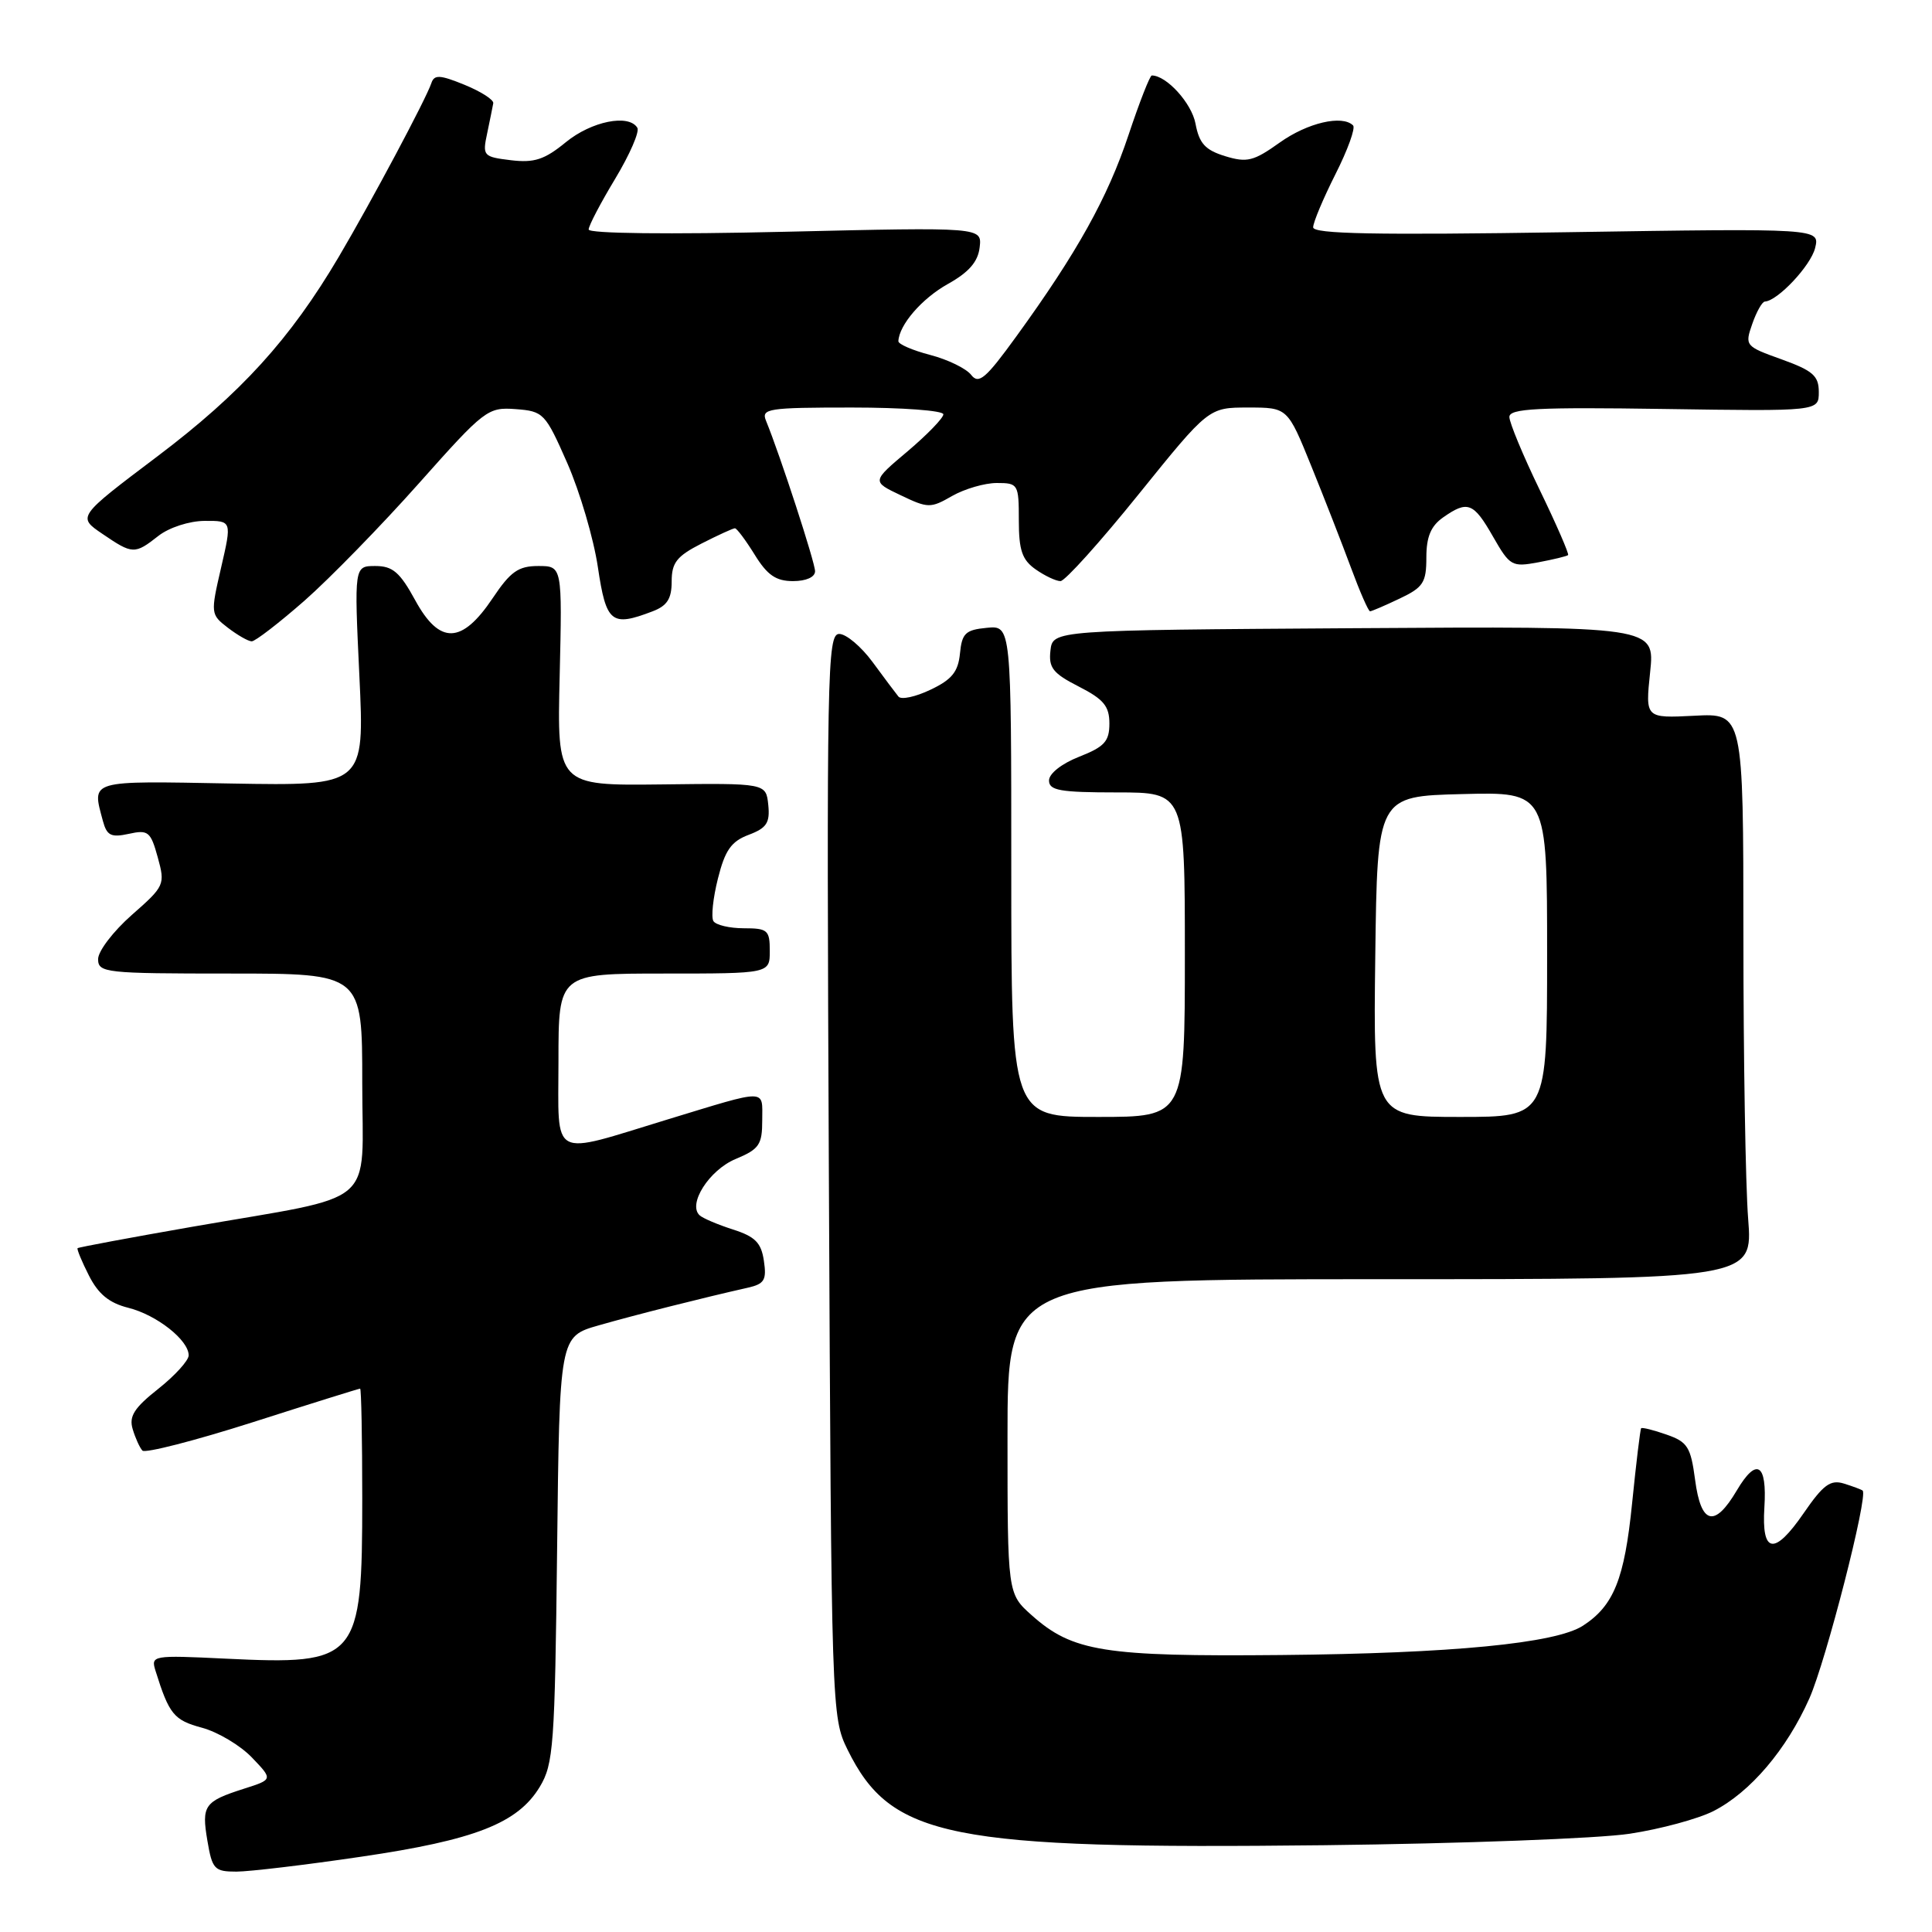<?xml version="1.0" encoding="UTF-8" standalone="no"?>
<!DOCTYPE svg PUBLIC "-//W3C//DTD SVG 1.1//EN" "http://www.w3.org/Graphics/SVG/1.1/DTD/svg11.dtd" >
<svg xmlns="http://www.w3.org/2000/svg" xmlns:xlink="http://www.w3.org/1999/xlink" version="1.1" viewBox="0 0 256 256">
 <g >
 <path fill="currentColor"
d=" M 47.88 246.02 C 62.94 243.81 68.61 241.59 71.52 236.77 C 73.35 233.75 73.52 231.30 73.82 205.30 C 74.14 177.10 74.14 177.10 79.32 175.62 C 84.17 174.23 93.17 171.96 99.08 170.63 C 101.29 170.13 101.60 169.61 101.22 167.07 C 100.87 164.67 100.07 163.86 97.14 162.92 C 95.14 162.28 93.15 161.44 92.71 161.04 C 91.09 159.57 93.97 155.04 97.46 153.58 C 100.60 152.27 101.00 151.69 101.00 148.43 C 101.00 144.24 101.87 144.25 88.50 148.32 C 72.70 153.14 74.00 153.83 74.00 140.58 C 74.00 129.00 74.00 129.00 88.00 129.00 C 102.00 129.00 102.00 129.00 102.00 126.00 C 102.00 123.25 101.72 123.00 98.56 123.00 C 96.67 123.00 94.85 122.57 94.53 122.05 C 94.21 121.53 94.48 118.99 95.13 116.41 C 96.07 112.66 96.89 111.49 99.20 110.62 C 101.59 109.72 102.04 109.03 101.80 106.65 C 101.50 103.77 101.50 103.77 87.66 103.94 C 73.81 104.10 73.81 104.10 74.16 89.55 C 74.50 75.00 74.50 75.00 71.32 75.00 C 68.68 75.00 67.64 75.74 65.29 79.25 C 61.19 85.37 58.25 85.45 55.02 79.54 C 52.99 75.82 52.03 75.00 49.74 75.00 C 46.93 75.00 46.93 75.00 47.62 89.57 C 48.31 104.13 48.31 104.13 30.65 103.82 C 11.58 103.47 12.17 103.30 13.64 108.80 C 14.16 110.72 14.72 111.00 17.06 110.49 C 19.63 109.92 19.96 110.18 20.90 113.59 C 21.90 117.22 21.82 117.41 17.46 121.24 C 15.01 123.40 13.00 126.03 13.00 127.08 C 13.00 128.90 13.93 129.00 30.50 129.00 C 48.00 129.00 48.00 129.00 48.00 143.46 C 48.00 160.28 50.46 158.20 25.50 162.55 C 17.25 163.99 10.40 165.27 10.28 165.39 C 10.16 165.51 10.83 167.14 11.78 169.01 C 13.03 171.48 14.46 172.65 17.00 173.29 C 20.76 174.23 25.00 177.57 25.00 179.59 C 25.00 180.27 23.19 182.27 20.97 184.03 C 17.78 186.55 17.07 187.67 17.58 189.36 C 17.93 190.54 18.51 191.82 18.87 192.21 C 19.22 192.59 25.79 190.91 33.47 188.46 C 41.15 186.00 47.56 184.00 47.72 184.00 C 47.87 184.00 48.00 190.55 48.00 198.55 C 48.00 219.99 47.46 220.63 29.90 219.78 C 20.17 219.31 19.97 219.35 20.61 221.40 C 22.41 227.16 23.04 227.93 26.75 228.93 C 28.87 229.50 31.85 231.28 33.38 232.88 C 36.17 235.79 36.17 235.79 32.34 237.01 C 27.06 238.70 26.69 239.23 27.48 243.90 C 28.12 247.69 28.41 248.00 31.34 248.00 C 33.08 247.99 40.52 247.11 47.88 246.02 Z  M 215.94 242.98 C 220.04 242.36 225.03 241.00 227.04 239.98 C 231.92 237.49 236.74 231.82 239.75 225.05 C 241.96 220.07 247.57 198.18 246.81 197.51 C 246.64 197.37 245.52 196.95 244.33 196.58 C 242.54 196.03 241.59 196.73 238.99 200.51 C 235.11 206.15 233.40 205.90 233.79 199.73 C 234.16 193.91 232.76 193.05 230.13 197.50 C 227.19 202.48 225.39 202.02 224.61 196.09 C 224.03 191.72 223.61 191.06 220.82 190.09 C 219.09 189.48 217.58 189.11 217.46 189.25 C 217.34 189.39 216.80 193.87 216.26 199.21 C 215.25 209.25 213.83 212.77 209.74 215.42 C 206.12 217.76 192.36 219.09 169.71 219.30 C 146.29 219.52 142.11 218.85 136.71 214.03 C 133.50 211.17 133.50 211.17 133.50 190.33 C 133.50 169.50 133.50 169.50 182.88 169.50 C 232.26 169.50 232.26 169.50 231.64 161.50 C 231.29 157.10 231.01 140.22 231.01 124.00 C 231.00 94.50 231.00 94.50 224.51 94.84 C 218.01 95.17 218.01 95.17 218.65 89.07 C 219.29 82.98 219.29 82.98 179.39 83.24 C 139.50 83.50 139.50 83.50 139.19 86.20 C 138.93 88.48 139.51 89.22 142.94 90.97 C 146.24 92.65 147.00 93.57 147.00 95.87 C 147.00 98.24 146.35 98.95 143.00 100.27 C 140.68 101.18 139.00 102.50 139.00 103.42 C 139.00 104.74 140.46 105.00 148.00 105.00 C 157.00 105.00 157.00 105.00 157.00 126.50 C 157.00 148.00 157.00 148.00 145.50 148.00 C 134.00 148.00 134.00 148.00 134.00 115.44 C 134.00 82.87 134.00 82.87 130.75 83.19 C 127.93 83.46 127.46 83.91 127.20 86.59 C 126.96 89.02 126.13 90.05 123.30 91.39 C 121.32 92.34 119.41 92.75 119.05 92.30 C 118.69 91.86 117.15 89.81 115.64 87.75 C 114.13 85.69 112.13 84.00 111.20 84.00 C 109.61 84.00 109.52 88.77 109.83 155.75 C 110.16 226.78 110.19 227.54 112.31 231.85 C 118.08 243.54 125.68 245.06 175.50 244.50 C 193.65 244.29 211.85 243.61 215.94 242.98 Z  M 40.35 79.59 C 43.73 76.61 50.55 69.62 55.50 64.05 C 64.21 54.26 64.63 53.94 68.32 54.21 C 72.02 54.49 72.25 54.73 75.18 61.39 C 76.84 65.19 78.66 71.37 79.22 75.14 C 80.32 82.53 81.01 83.09 86.43 81.02 C 88.40 80.28 89.00 79.35 89.00 77.05 C 89.00 74.55 89.67 73.70 92.96 72.02 C 95.14 70.91 97.13 70.00 97.38 70.00 C 97.63 70.00 98.81 71.58 100.00 73.50 C 101.67 76.21 102.82 77.00 105.08 77.00 C 106.82 77.00 108.00 76.47 108.00 75.69 C 108.00 74.53 103.39 60.37 101.50 55.75 C 100.84 54.14 101.76 54.00 112.89 54.00 C 119.55 54.00 125.00 54.40 125.00 54.90 C 125.00 55.39 122.87 57.59 120.26 59.80 C 115.51 63.80 115.51 63.80 119.34 65.62 C 122.97 67.36 123.31 67.36 126.16 65.72 C 127.81 64.78 130.48 64.00 132.08 64.00 C 134.91 64.00 135.00 64.15 135.00 68.94 C 135.00 72.92 135.44 74.19 137.22 75.44 C 138.44 76.30 139.93 77.00 140.52 77.00 C 141.11 77.00 145.77 71.83 150.87 65.50 C 160.15 54.00 160.15 54.00 165.38 54.00 C 170.61 54.00 170.61 54.00 173.75 61.75 C 175.48 66.01 177.85 72.09 179.02 75.25 C 180.19 78.41 181.32 81.00 181.54 81.00 C 181.75 81.00 183.52 80.24 185.47 79.31 C 188.59 77.83 189.00 77.19 189.00 73.87 C 189.00 71.12 189.60 69.70 191.22 68.56 C 194.47 66.28 195.25 66.58 197.83 71.10 C 200.07 75.01 200.33 75.16 203.83 74.51 C 205.85 74.13 207.63 73.70 207.78 73.55 C 207.93 73.40 206.25 69.52 204.03 64.94 C 201.81 60.36 200.00 55.99 200.00 55.25 C 200.00 54.13 203.73 53.94 220.50 54.19 C 241.00 54.50 241.00 54.50 241.00 51.95 C 241.00 49.80 240.23 49.12 236.08 47.62 C 231.25 45.89 231.18 45.80 232.18 42.93 C 232.74 41.32 233.49 39.98 233.85 39.96 C 235.55 39.87 239.93 35.21 240.51 32.87 C 241.15 30.25 241.15 30.25 207.58 30.77 C 182.24 31.16 174.00 31.00 174.00 30.12 C 174.00 29.47 175.33 26.31 176.95 23.09 C 178.58 19.87 179.63 16.96 179.29 16.62 C 177.86 15.19 173.24 16.27 169.57 18.89 C 166.11 21.36 165.24 21.58 162.33 20.69 C 159.70 19.88 158.90 19.01 158.41 16.38 C 157.90 13.67 154.57 10.00 152.62 10.00 C 152.37 10.00 150.98 13.55 149.53 17.90 C 146.77 26.19 142.71 33.49 134.68 44.56 C 130.61 50.18 129.69 50.97 128.68 49.67 C 128.03 48.83 125.59 47.64 123.25 47.03 C 120.91 46.42 119.02 45.60 119.04 45.21 C 119.14 43.04 122.15 39.56 125.58 37.64 C 128.38 36.08 129.59 34.69 129.81 32.77 C 130.12 30.10 130.12 30.10 104.06 30.71 C 88.66 31.07 78.00 30.95 78.00 30.41 C 78.00 29.91 79.59 26.88 81.52 23.68 C 83.45 20.47 84.77 17.44 84.45 16.93 C 83.31 15.07 78.37 16.07 74.98 18.84 C 72.15 21.16 70.79 21.60 67.70 21.23 C 64.02 20.78 63.91 20.66 64.56 17.63 C 64.92 15.91 65.28 14.13 65.36 13.68 C 65.44 13.22 63.73 12.13 61.56 11.24 C 58.28 9.90 57.54 9.87 57.16 11.01 C 56.46 13.11 49.22 26.69 44.89 34.03 C 38.45 44.94 31.92 52.12 20.83 60.49 C 10.24 68.48 10.24 68.48 13.57 70.74 C 17.58 73.47 17.84 73.48 21.00 71.00 C 22.41 69.90 25.08 69.03 27.12 69.02 C 30.73 69.00 30.73 69.00 29.30 75.20 C 27.89 81.29 27.91 81.42 30.18 83.17 C 31.46 84.15 32.88 84.97 33.35 84.98 C 33.81 84.99 36.96 82.56 40.35 79.59 Z  M 182.23 126.75 C 182.50 105.50 182.50 105.50 193.75 105.22 C 205.00 104.93 205.00 104.93 205.00 126.47 C 205.00 148.00 205.00 148.00 193.48 148.00 C 181.96 148.00 181.96 148.00 182.23 126.75 Z "/>
</g>
</svg>